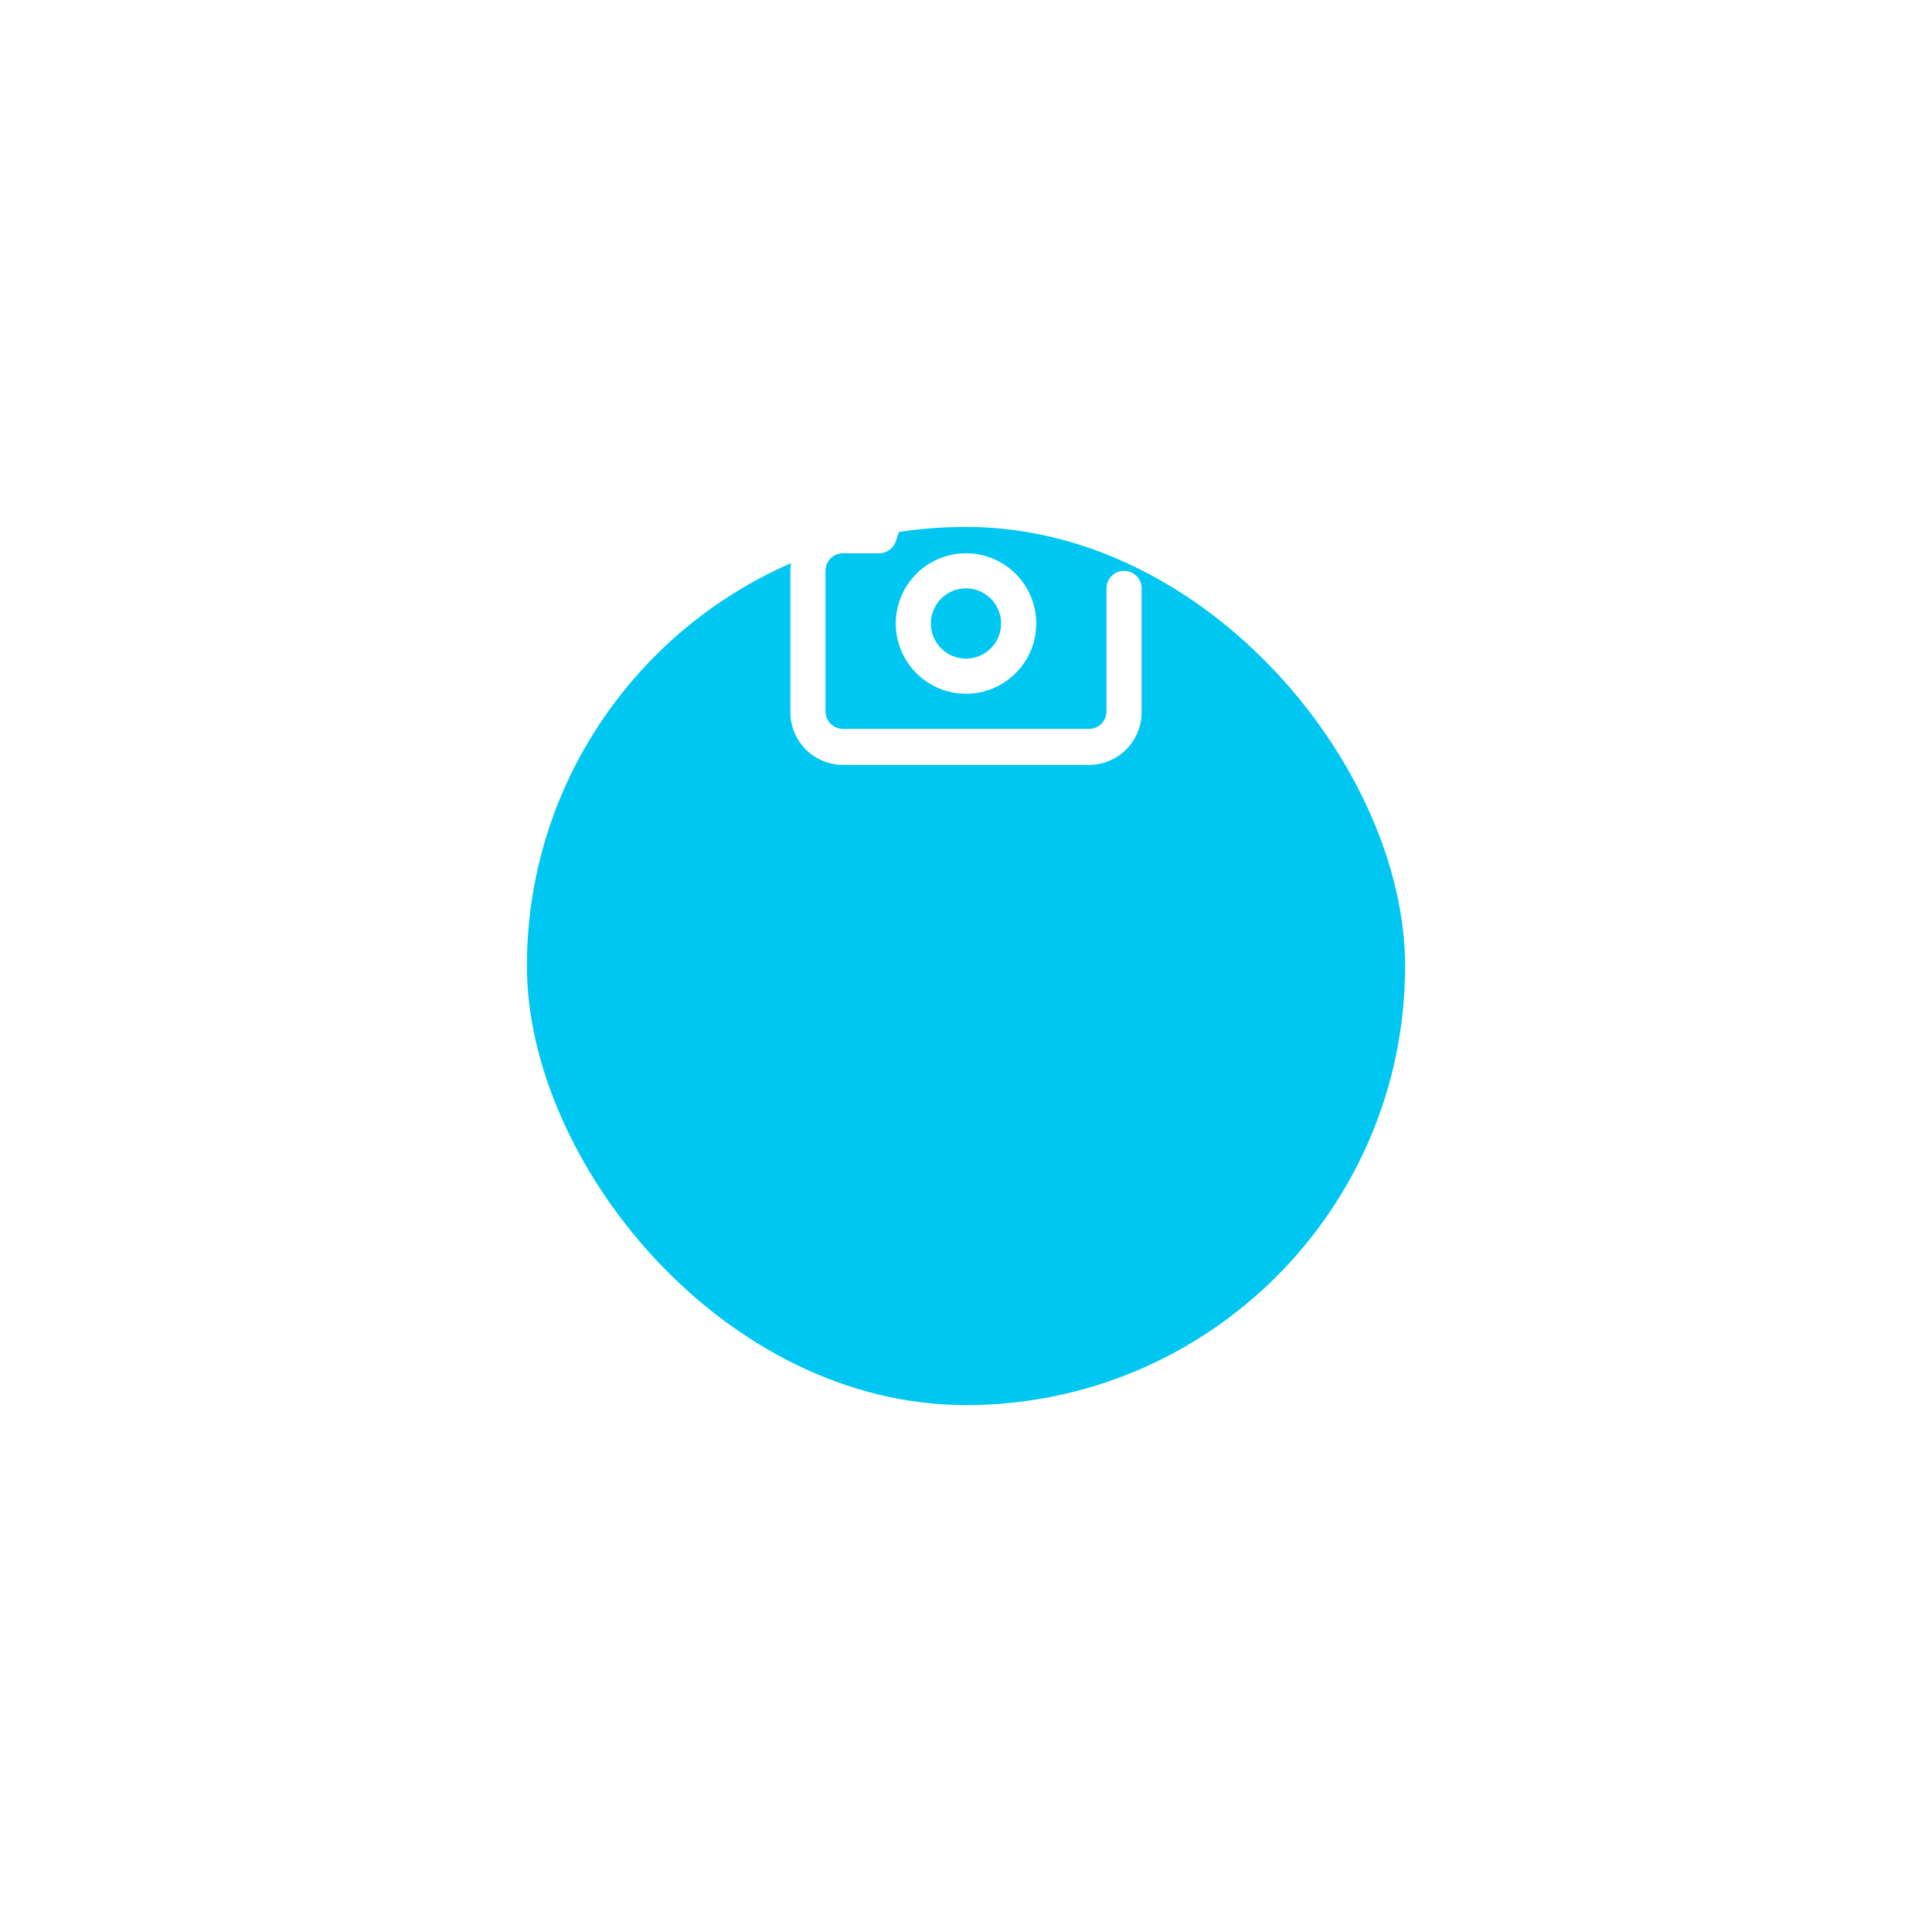 <svg width="55" height="55" viewBox="0 0 55 55" fill="none" xmlns="http://www.w3.org/2000/svg">
<g filter="url(#filter0_d_512_8028)">
<rect x="15" y="5" width="25" height="25" rx="12.5" fill="#00C7F2"/>
</g>
<path d="M32 16.25C31.867 16.25 31.74 16.303 31.646 16.396C31.553 16.49 31.5 16.617 31.5 16.75V20.25C31.5 20.383 31.447 20.51 31.354 20.604C31.26 20.697 31.133 20.75 31 20.75H24C23.867 20.75 23.74 20.697 23.646 20.604C23.553 20.51 23.5 20.383 23.5 20.25V16.25C23.5 16.117 23.553 15.99 23.646 15.896C23.74 15.803 23.867 15.75 24 15.75H25C25.109 15.756 25.217 15.726 25.307 15.664C25.398 15.603 25.465 15.514 25.5 15.41L25.77 14.59C25.803 14.491 25.867 14.404 25.953 14.343C26.038 14.282 26.14 14.25 26.245 14.25H29C29.133 14.25 29.26 14.197 29.354 14.104C29.447 14.01 29.5 13.883 29.5 13.75C29.5 13.617 29.447 13.49 29.354 13.396C29.26 13.303 29.133 13.25 29 13.25H26.22C25.906 13.251 25.6 13.35 25.345 13.534C25.09 13.718 24.899 13.977 24.8 14.275L24.64 14.775H24C23.602 14.775 23.221 14.933 22.939 15.214C22.658 15.496 22.5 15.877 22.5 16.275V20.275C22.5 20.673 22.658 21.054 22.939 21.336C23.221 21.617 23.602 21.775 24 21.775H31C31.398 21.775 31.779 21.617 32.061 21.336C32.342 21.054 32.5 20.673 32.5 20.275V16.775C32.503 16.707 32.493 16.64 32.469 16.576C32.446 16.512 32.41 16.454 32.363 16.405C32.316 16.356 32.26 16.317 32.197 16.29C32.135 16.264 32.068 16.25 32 16.25ZM27.5 15.75C27.104 15.75 26.718 15.867 26.389 16.087C26.06 16.307 25.804 16.619 25.652 16.985C25.501 17.35 25.461 17.752 25.538 18.14C25.616 18.528 25.806 18.884 26.086 19.164C26.366 19.444 26.722 19.634 27.11 19.712C27.498 19.789 27.9 19.749 28.265 19.598C28.631 19.446 28.943 19.19 29.163 18.861C29.383 18.532 29.5 18.146 29.5 17.75C29.5 17.22 29.289 16.711 28.914 16.336C28.539 15.961 28.03 15.75 27.5 15.75ZM27.5 18.75C27.302 18.75 27.109 18.691 26.944 18.581C26.78 18.472 26.652 18.315 26.576 18.133C26.5 17.95 26.481 17.749 26.519 17.555C26.558 17.361 26.653 17.183 26.793 17.043C26.933 16.903 27.111 16.808 27.305 16.769C27.499 16.731 27.7 16.75 27.883 16.826C28.065 16.902 28.222 17.03 28.331 17.194C28.441 17.359 28.5 17.552 28.5 17.75C28.5 18.015 28.395 18.27 28.207 18.457C28.02 18.645 27.765 18.75 27.5 18.75ZM33 13.25H32.5V12.75C32.5 12.617 32.447 12.49 32.354 12.396C32.26 12.303 32.133 12.25 32 12.25C31.867 12.25 31.74 12.303 31.646 12.396C31.553 12.49 31.5 12.617 31.5 12.75V13.25H31C30.867 13.25 30.74 13.303 30.646 13.396C30.553 13.49 30.5 13.617 30.5 13.75C30.5 13.883 30.553 14.01 30.646 14.104C30.74 14.197 30.867 14.25 31 14.25H31.5V14.75C31.5 14.883 31.553 15.01 31.646 15.104C31.74 15.197 31.867 15.25 32 15.25C32.133 15.25 32.26 15.197 32.354 15.104C32.447 15.01 32.5 14.883 32.5 14.75V14.25H33C33.133 14.25 33.26 14.197 33.354 14.104C33.447 14.01 33.5 13.883 33.5 13.75C33.5 13.617 33.447 13.49 33.354 13.396C33.26 13.303 33.133 13.25 33 13.25Z" fill="white"/>
<defs>
<filter id="filter0_d_512_8028" x="0" y="0" width="55" height="55" filterUnits="userSpaceOnUse" color-interpolation-filters="sRGB">
<feFlood flood-opacity="0" result="BackgroundImageFix"/>
<feColorMatrix in="SourceAlpha" type="matrix" values="0 0 0 0 0 0 0 0 0 0 0 0 0 0 0 0 0 0 127 0" result="hardAlpha"/>
<feOffset dy="10"/>
<feGaussianBlur stdDeviation="7.5"/>
<feColorMatrix type="matrix" values="0 0 0 0 0 0 0 0 0 0.78 0 0 0 0 0.949 0 0 0 0.13 0"/>
<feBlend mode="normal" in2="BackgroundImageFix" result="effect1_dropShadow_512_8028"/>
<feBlend mode="normal" in="SourceGraphic" in2="effect1_dropShadow_512_8028" result="shape"/>
</filter>
</defs>
</svg>
